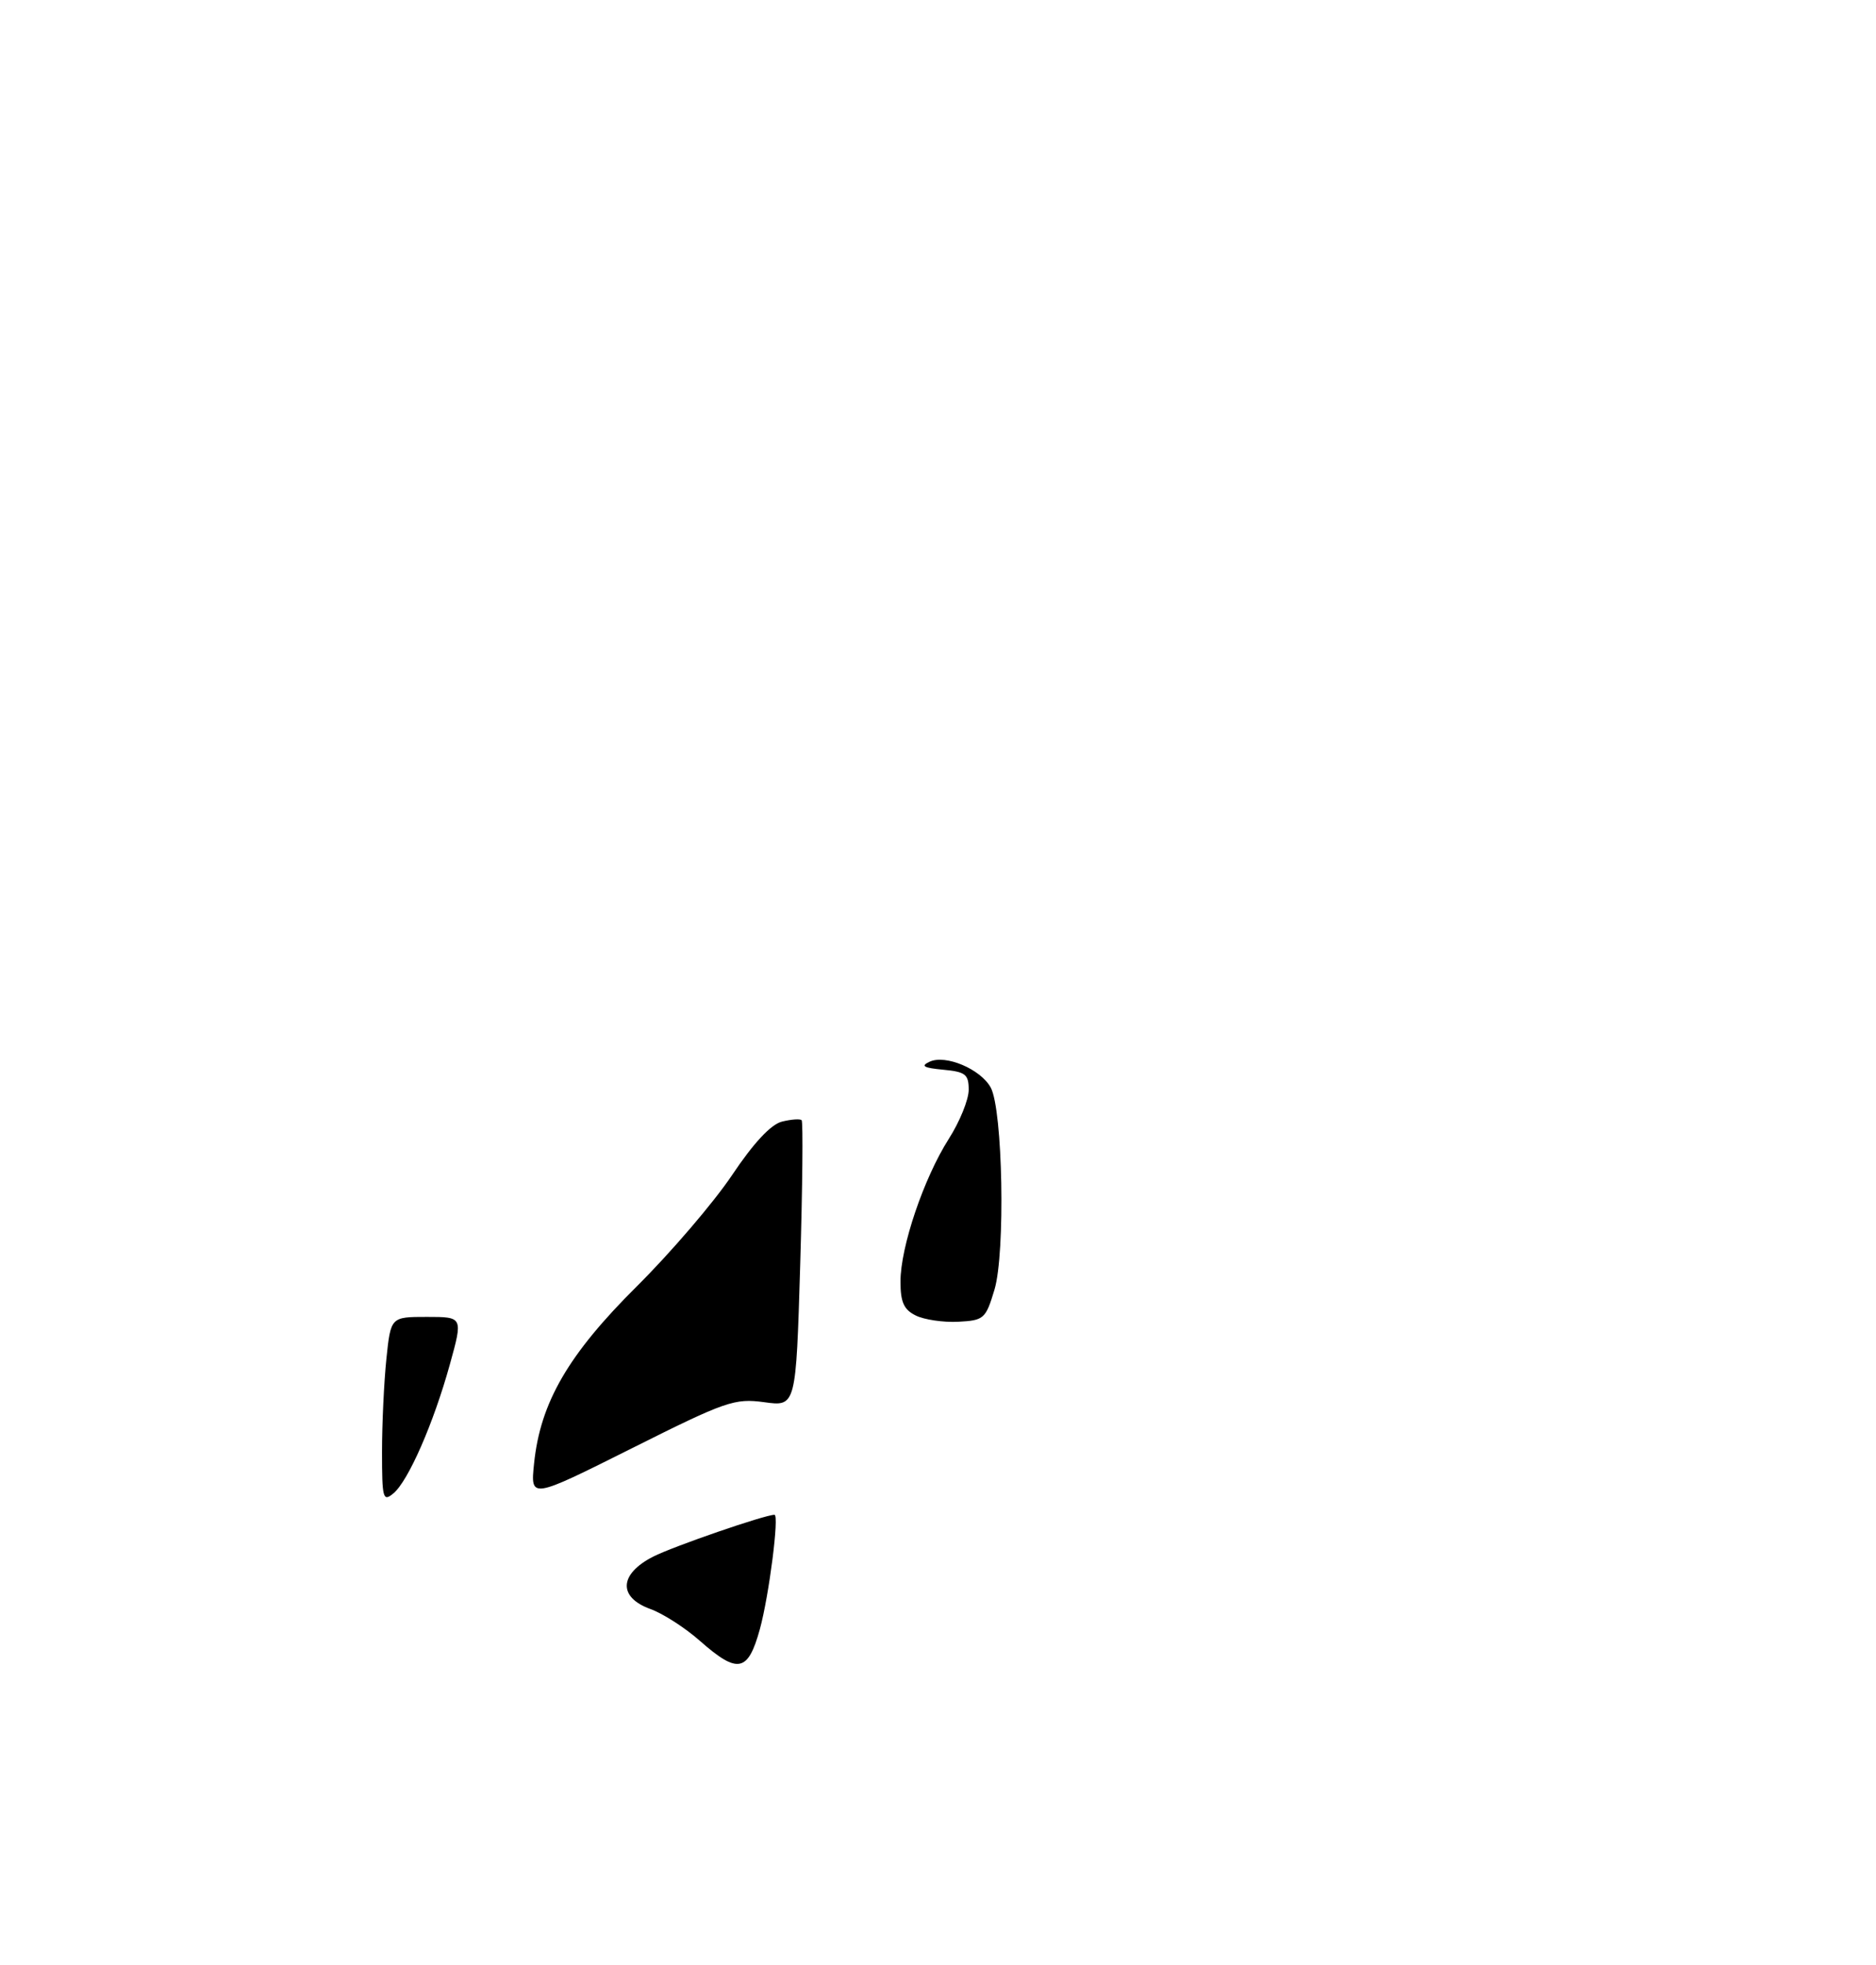 <?xml version="1.0" encoding="UTF-8" standalone="no"?>
<!DOCTYPE svg PUBLIC "-//W3C//DTD SVG 1.1//EN" "http://www.w3.org/Graphics/SVG/1.1/DTD/svg11.dtd" >
<svg xmlns="http://www.w3.org/2000/svg" xmlns:xlink="http://www.w3.org/1999/xlink" version="1.1" viewBox="0 0 275 288">
 <g >
 <path fill="currentColor"
d=" M 102.59 240.47 C 100.44 238.57 97.18 236.47 95.34 235.81 C 90.57 234.08 90.75 230.68 95.75 228.13 C 98.73 226.62 112.12 222.00 113.53 222.00 C 114.25 222.00 112.73 233.85 111.39 238.75 C 109.65 245.08 108.15 245.37 102.59 240.47 Z  M 56.00 212.77 C 56.00 208.66 56.29 202.53 56.64 199.15 C 57.28 193.00 57.28 193.00 62.58 193.00 C 67.87 193.00 67.87 193.00 65.95 199.94 C 63.55 208.61 59.84 217.07 57.66 218.87 C 56.14 220.13 56.00 219.62 56.00 212.77 Z  M 78.29 214.47 C 79.21 205.54 83.30 198.50 93.37 188.50 C 98.35 183.55 104.61 176.24 107.29 172.25 C 110.46 167.51 113.00 164.79 114.62 164.38 C 115.98 164.04 117.28 163.95 117.51 164.17 C 117.73 164.40 117.64 173.94 117.30 185.37 C 116.68 206.14 116.68 206.14 112.03 205.50 C 107.68 204.91 106.42 205.34 92.57 212.28 C 77.75 219.70 77.75 219.70 78.29 214.47 Z  M 134.25 192.80 C 132.49 191.94 132.00 190.84 132.00 187.82 C 132.00 182.74 135.41 172.68 139.08 166.91 C 140.69 164.39 142.00 161.15 142.00 159.72 C 142.00 157.44 141.53 157.08 138.25 156.77 C 135.38 156.50 134.91 156.23 136.27 155.60 C 138.61 154.51 143.75 156.68 145.23 159.39 C 147.00 162.64 147.39 183.63 145.78 189.00 C 144.49 193.29 144.24 193.51 140.46 193.71 C 138.28 193.82 135.49 193.41 134.25 192.80 Z "/>
</g>
</svg>